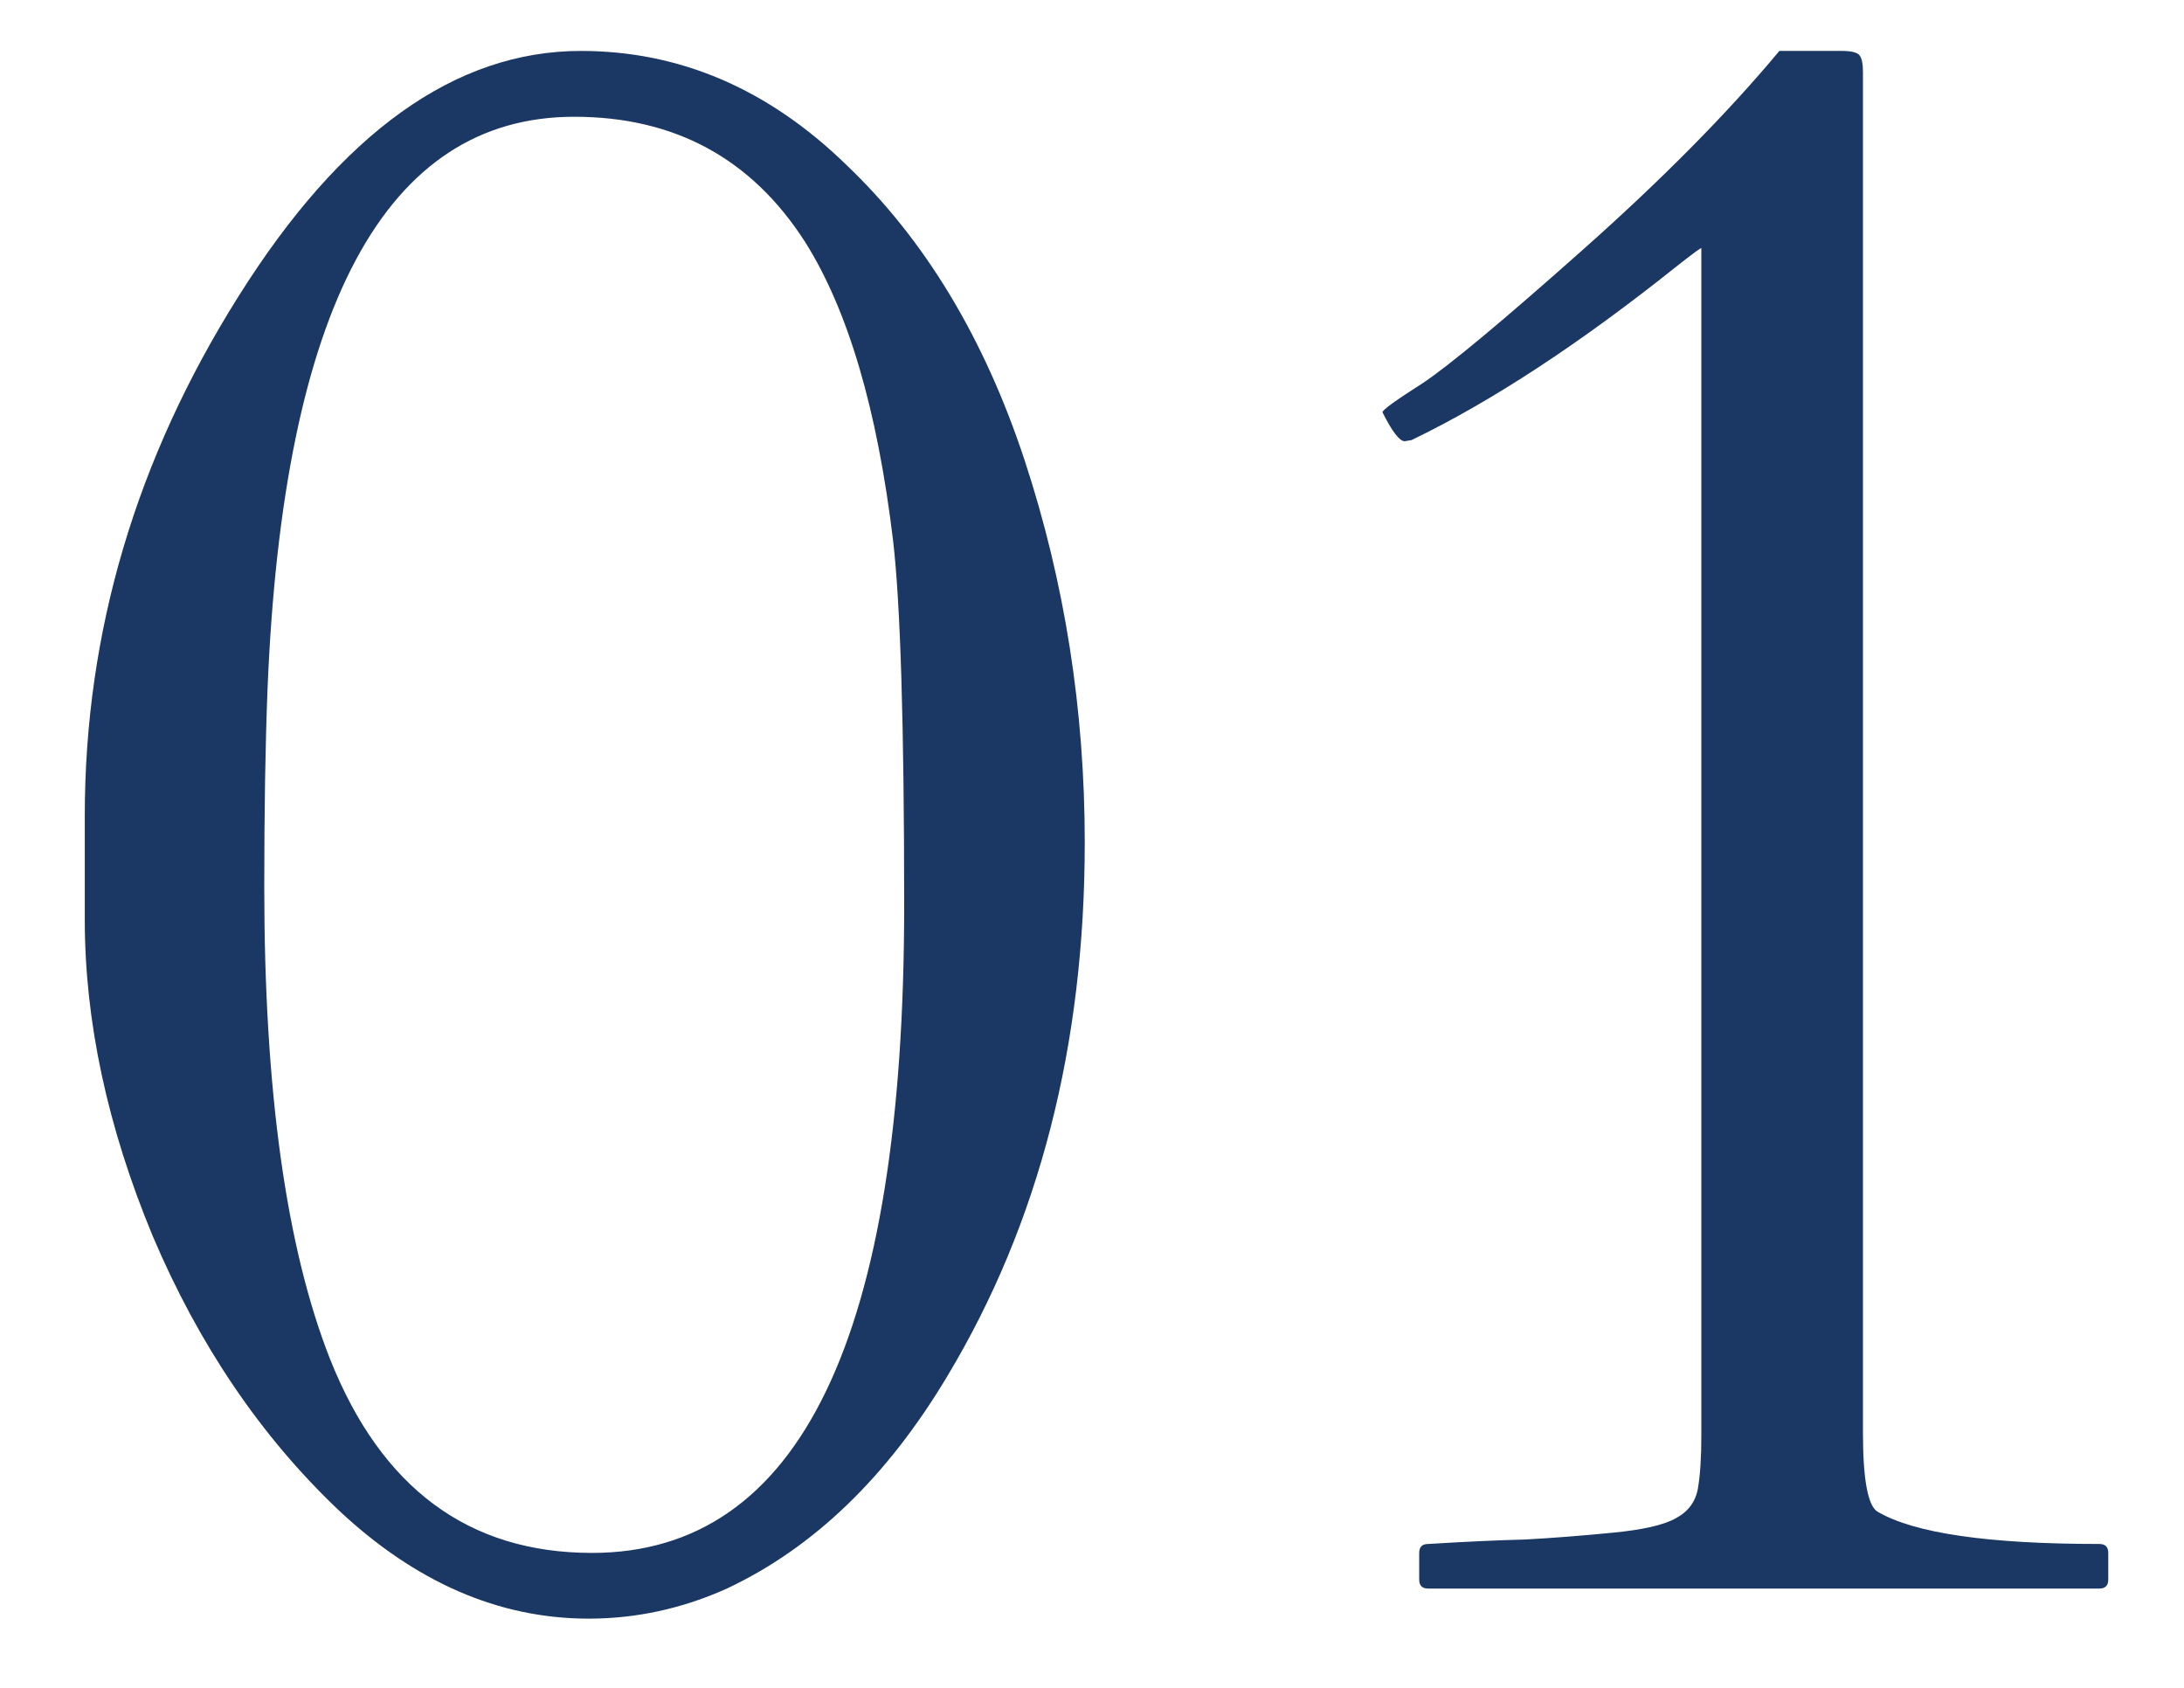 <svg width="22" height="17" viewBox="0 0 22 17" fill="none" xmlns="http://www.w3.org/2000/svg">
<path d="M0.854 8.217C0.854 6.368 1.37 4.624 2.403 2.984C3.437 1.337 4.586 0.513 5.851 0.513C6.847 0.513 7.738 0.895 8.524 1.659C9.318 2.415 9.916 3.407 10.321 4.635C10.725 5.863 10.927 7.147 10.927 8.487C10.927 10.531 10.467 12.32 9.546 13.855C8.939 14.873 8.198 15.588 7.322 16C6.873 16.202 6.409 16.303 5.93 16.303C5.024 16.303 4.181 15.936 3.403 15.203C2.624 14.461 2.003 13.544 1.539 12.451C1.082 11.351 0.854 10.287 0.854 9.262V8.217ZM5.963 15.641C8.06 15.641 9.108 13.466 9.108 9.116C9.108 7.296 9.07 6.072 8.996 5.443C8.838 4.126 8.543 3.122 8.108 2.434C7.569 1.595 6.794 1.176 5.784 1.176C3.882 1.176 2.853 3.096 2.695 6.937C2.673 7.491 2.662 8.157 2.662 8.936C2.662 10.98 2.882 12.563 3.324 13.687C3.841 14.989 4.721 15.641 5.963 15.641ZM14.15 4.444C14.098 4.444 14.023 4.347 13.926 4.152C13.926 4.129 14.06 4.032 14.33 3.86C14.6 3.68 15.135 3.235 15.936 2.523C16.737 1.812 17.4 1.142 17.924 0.513H18.553C18.65 0.513 18.71 0.528 18.732 0.558C18.755 0.588 18.766 0.644 18.766 0.727V14.428C18.766 14.899 18.815 15.165 18.912 15.225C19.279 15.442 20.024 15.551 21.147 15.551C21.207 15.551 21.237 15.581 21.237 15.641V15.91C21.237 15.97 21.207 16 21.147 16H14.386C14.326 16 14.296 15.97 14.296 15.91V15.641C14.296 15.581 14.326 15.551 14.386 15.551C14.761 15.528 15.086 15.513 15.363 15.506C15.64 15.491 15.932 15.468 16.239 15.438C16.546 15.409 16.76 15.36 16.879 15.293C17.007 15.225 17.081 15.124 17.104 14.989C17.127 14.854 17.138 14.678 17.138 14.461V2.501C17.145 2.486 17.063 2.546 16.891 2.681C15.917 3.459 15.026 4.043 14.218 4.433L14.15 4.444Z" fill="#1B3764"/>
</svg>
